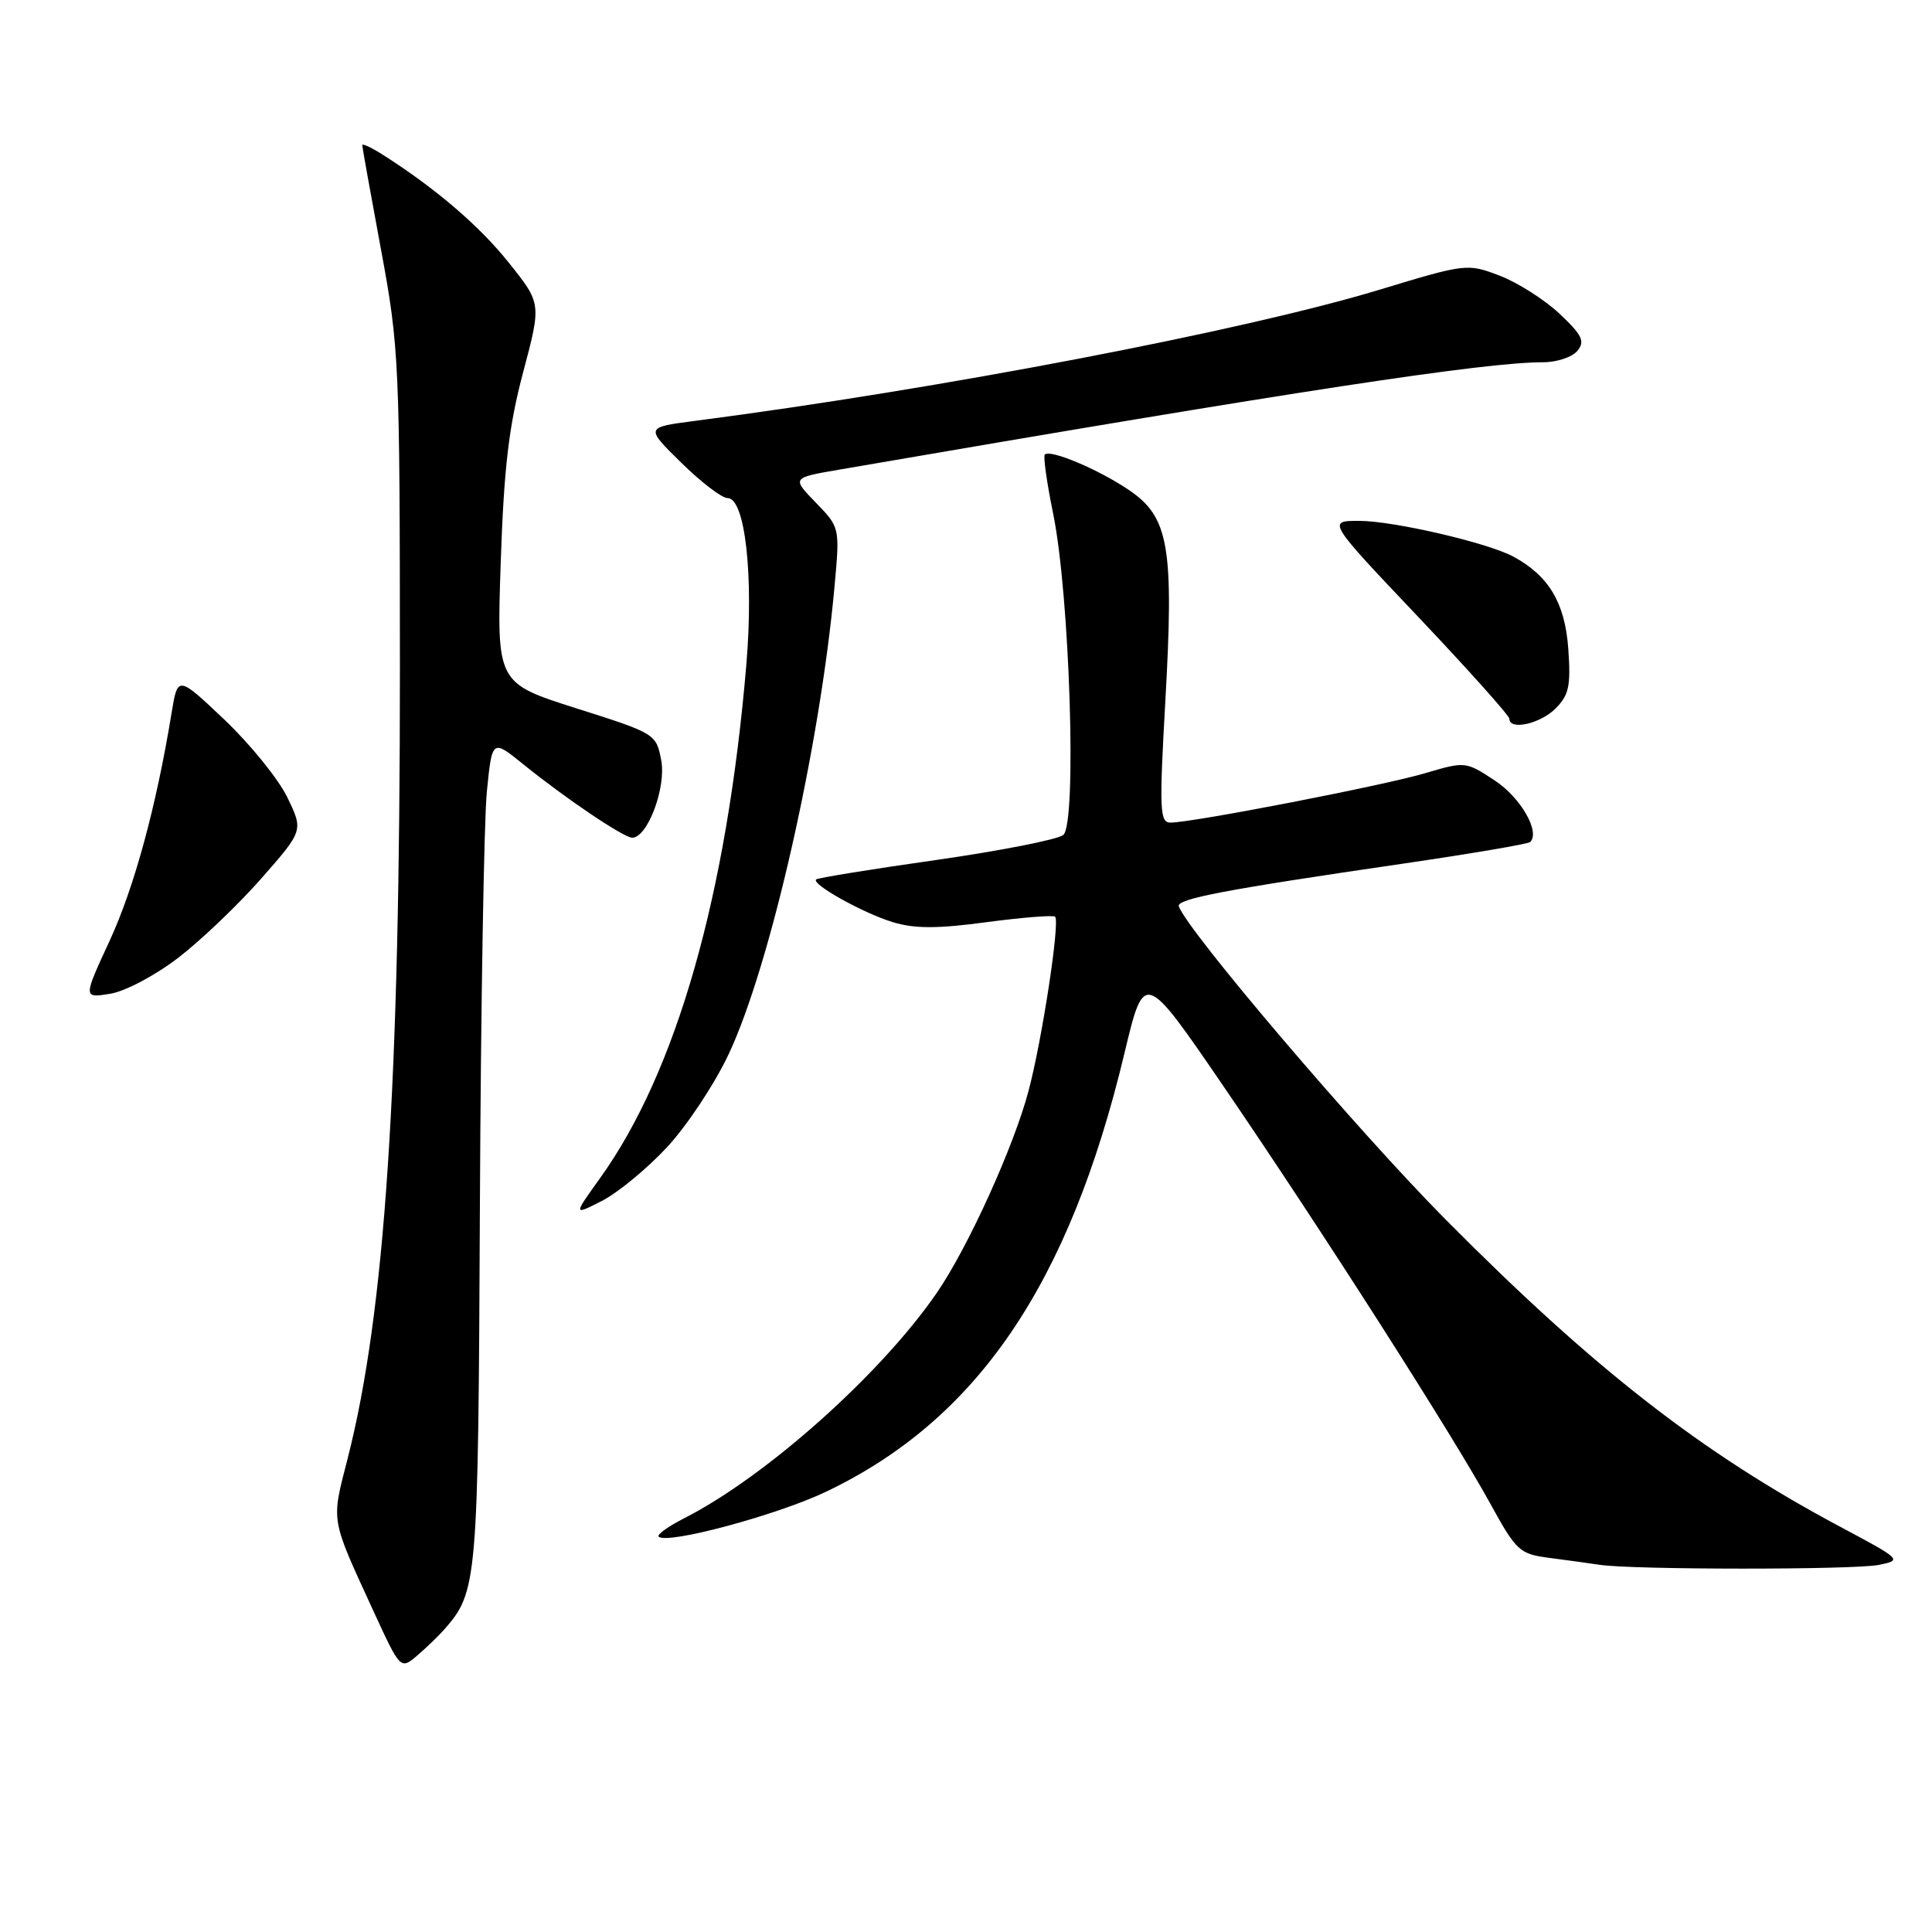 <?xml version="1.0" encoding="UTF-8" standalone="no"?>
<!DOCTYPE svg PUBLIC "-//W3C//DTD SVG 1.1//EN" "http://www.w3.org/Graphics/SVG/1.1/DTD/svg11.dtd" >
<svg xmlns="http://www.w3.org/2000/svg" xmlns:xlink="http://www.w3.org/1999/xlink" version="1.1" viewBox="0 0 256 256">
 <g >
 <path fill="currentColor"
d=" M 58.79 216.00 C 63.29 210.88 63.36 209.98 63.59 159.68 C 63.71 133.38 64.13 108.73 64.51 104.90 C 65.21 97.93 65.21 97.93 69.35 101.28 C 74.95 105.81 82.65 111.00 83.77 111.00 C 85.80 111.00 88.29 104.36 87.62 100.77 C 86.96 97.24 86.85 97.18 76.38 93.86 C 65.81 90.50 65.81 90.50 66.35 74.50 C 66.77 62.02 67.42 56.49 69.31 49.36 C 71.74 40.22 71.74 40.22 67.46 34.86 C 63.55 29.95 57.79 25.01 50.75 20.52 C 49.24 19.56 48.00 18.98 48.00 19.23 C 48.00 19.48 49.12 25.72 50.49 33.10 C 52.89 46.02 52.98 48.02 52.99 88.52 C 53.00 144.02 51.03 173.84 46.06 193.28 C 43.88 201.78 43.75 200.99 49.44 213.38 C 53.06 221.25 53.06 221.25 55.27 219.38 C 56.48 218.34 58.06 216.82 58.79 216.00 Z  M 248.94 207.36 C 252.08 206.73 251.99 206.65 243.81 202.29 C 225.44 192.49 211.20 181.40 191.50 161.54 C 179.90 149.84 157.30 123.31 156.20 120.09 C 155.87 119.11 162.30 117.88 185.89 114.44 C 194.91 113.12 202.50 111.83 202.76 111.57 C 204.11 110.22 201.51 105.70 198.08 103.43 C 194.23 100.89 194.15 100.88 188.85 102.45 C 183.42 104.07 158.00 109.00 155.09 109.00 C 153.67 109.00 153.60 107.33 154.41 92.96 C 155.57 72.46 154.90 68.52 149.59 64.93 C 145.56 62.20 139.16 59.50 138.44 60.23 C 138.22 60.45 138.71 63.98 139.55 68.07 C 141.76 78.91 142.71 109.18 140.89 110.64 C 140.12 111.25 132.53 112.74 124.00 113.96 C 115.47 115.17 108.34 116.33 108.14 116.53 C 107.50 117.17 114.37 120.99 118.30 122.19 C 121.19 123.07 124.20 123.07 130.74 122.19 C 135.49 121.56 139.57 121.24 139.81 121.47 C 140.47 122.13 138.10 137.70 136.30 144.50 C 134.36 151.88 128.26 165.31 124.13 171.31 C 116.74 182.06 101.55 195.62 90.71 201.15 C 88.56 202.24 87.02 203.35 87.28 203.61 C 88.35 204.69 102.94 200.77 109.46 197.66 C 129.49 188.10 141.68 170.19 149.00 139.54 C 151.62 128.58 151.62 128.58 162.19 144.04 C 174.94 162.70 192.40 190.01 197.45 199.20 C 200.93 205.54 201.35 205.92 205.31 206.43 C 207.62 206.73 210.62 207.14 212.00 207.35 C 216.40 208.01 245.63 208.02 248.94 207.36 Z  M 88.33 152.07 C 90.96 149.26 94.65 143.71 96.53 139.73 C 102.07 128.00 108.66 98.90 110.58 77.70 C 111.29 69.89 111.29 69.89 108.10 66.60 C 104.91 63.31 104.91 63.31 111.20 62.23 C 172.00 51.76 196.69 48.00 204.49 48.00 C 206.29 48.00 208.32 47.32 209.01 46.49 C 210.05 45.23 209.66 44.42 206.66 41.58 C 204.68 39.72 201.10 37.44 198.72 36.53 C 194.43 34.89 194.26 34.91 182.72 38.41 C 164.83 43.83 124.45 51.57 92.00 55.78 C 85.50 56.63 85.50 56.63 90.27 61.31 C 92.89 63.89 95.65 66.00 96.41 66.00 C 98.73 66.00 99.88 76.25 98.90 88.00 C 96.33 118.52 89.65 142.01 79.49 156.14 C 75.96 161.06 75.96 161.06 79.75 159.13 C 81.84 158.06 85.70 154.89 88.33 152.07 Z  M 23.67 126.87 C 26.68 124.55 31.63 119.82 34.67 116.35 C 40.20 110.05 40.20 110.05 38.07 105.65 C 36.90 103.23 33.15 98.61 29.75 95.37 C 23.55 89.50 23.55 89.50 22.73 94.50 C 20.71 106.86 17.79 117.58 14.54 124.63 C 11.01 132.26 11.01 132.26 14.60 131.68 C 16.62 131.35 20.59 129.24 23.67 126.87 Z  M 206.11 93.89 C 207.90 92.10 208.16 90.89 207.80 85.90 C 207.36 79.87 205.21 76.28 200.52 73.75 C 197.13 71.92 184.71 69.04 180.17 69.02 C 175.84 69.00 175.84 69.00 187.92 81.74 C 194.56 88.75 200.00 94.83 200.00 95.24 C 200.00 96.82 204.09 95.91 206.11 93.89 Z "/>
</g>
</svg>